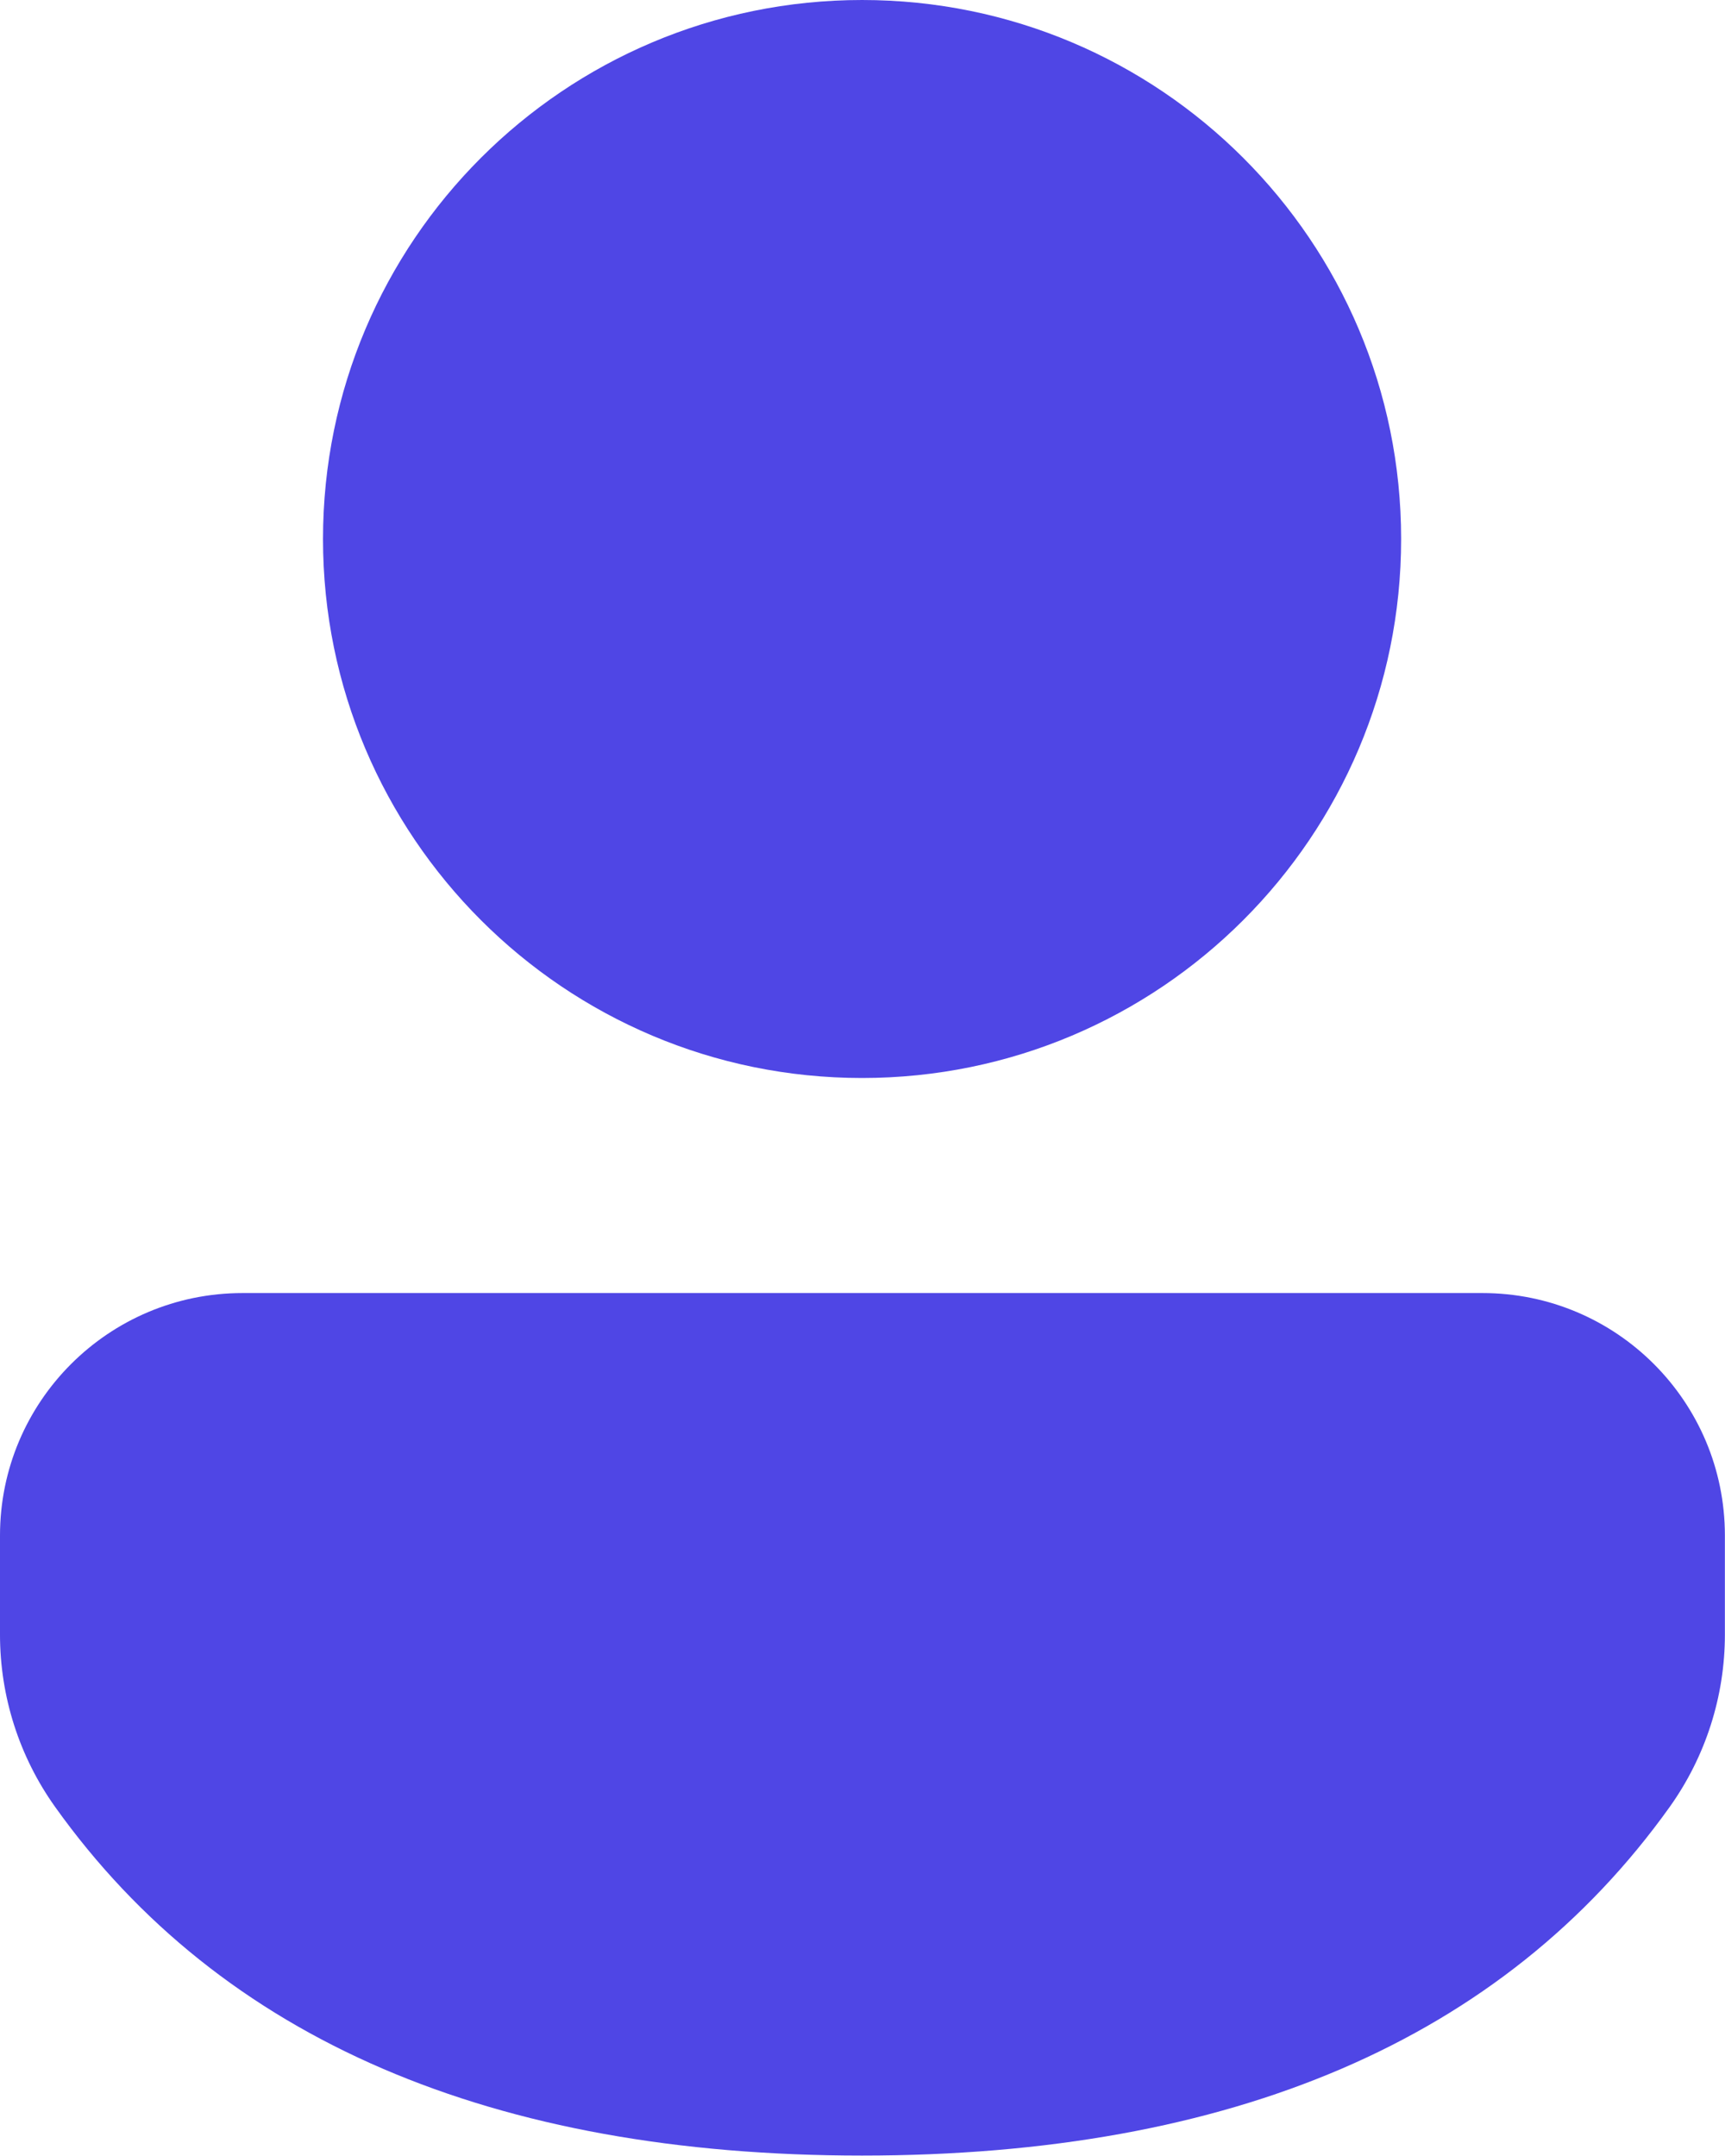 <svg width="16" height="20" viewBox="0 0 16 20" fill="none" xmlns="http://www.w3.org/2000/svg">
<path d="M13.751 11.995C14.993 11.995 15.999 13.002 15.999 14.244V15.163C15.999 15.736 15.82 16.295 15.487 16.762C13.941 18.925 11.417 19.996 7.996 19.996C4.575 19.996 2.053 18.924 0.51 16.76C0.178 16.294 0 15.736 0 15.164V14.244C0 13.002 1.007 11.995 2.249 11.995H13.751ZM7.996 0C10.758 0 12.996 2.239 12.996 5C12.996 7.761 10.758 10 7.996 10C5.235 10 2.996 7.761 2.996 5C2.996 2.239 5.235 0 7.996 0Z" fill="#4F46E5"/>
</svg>
